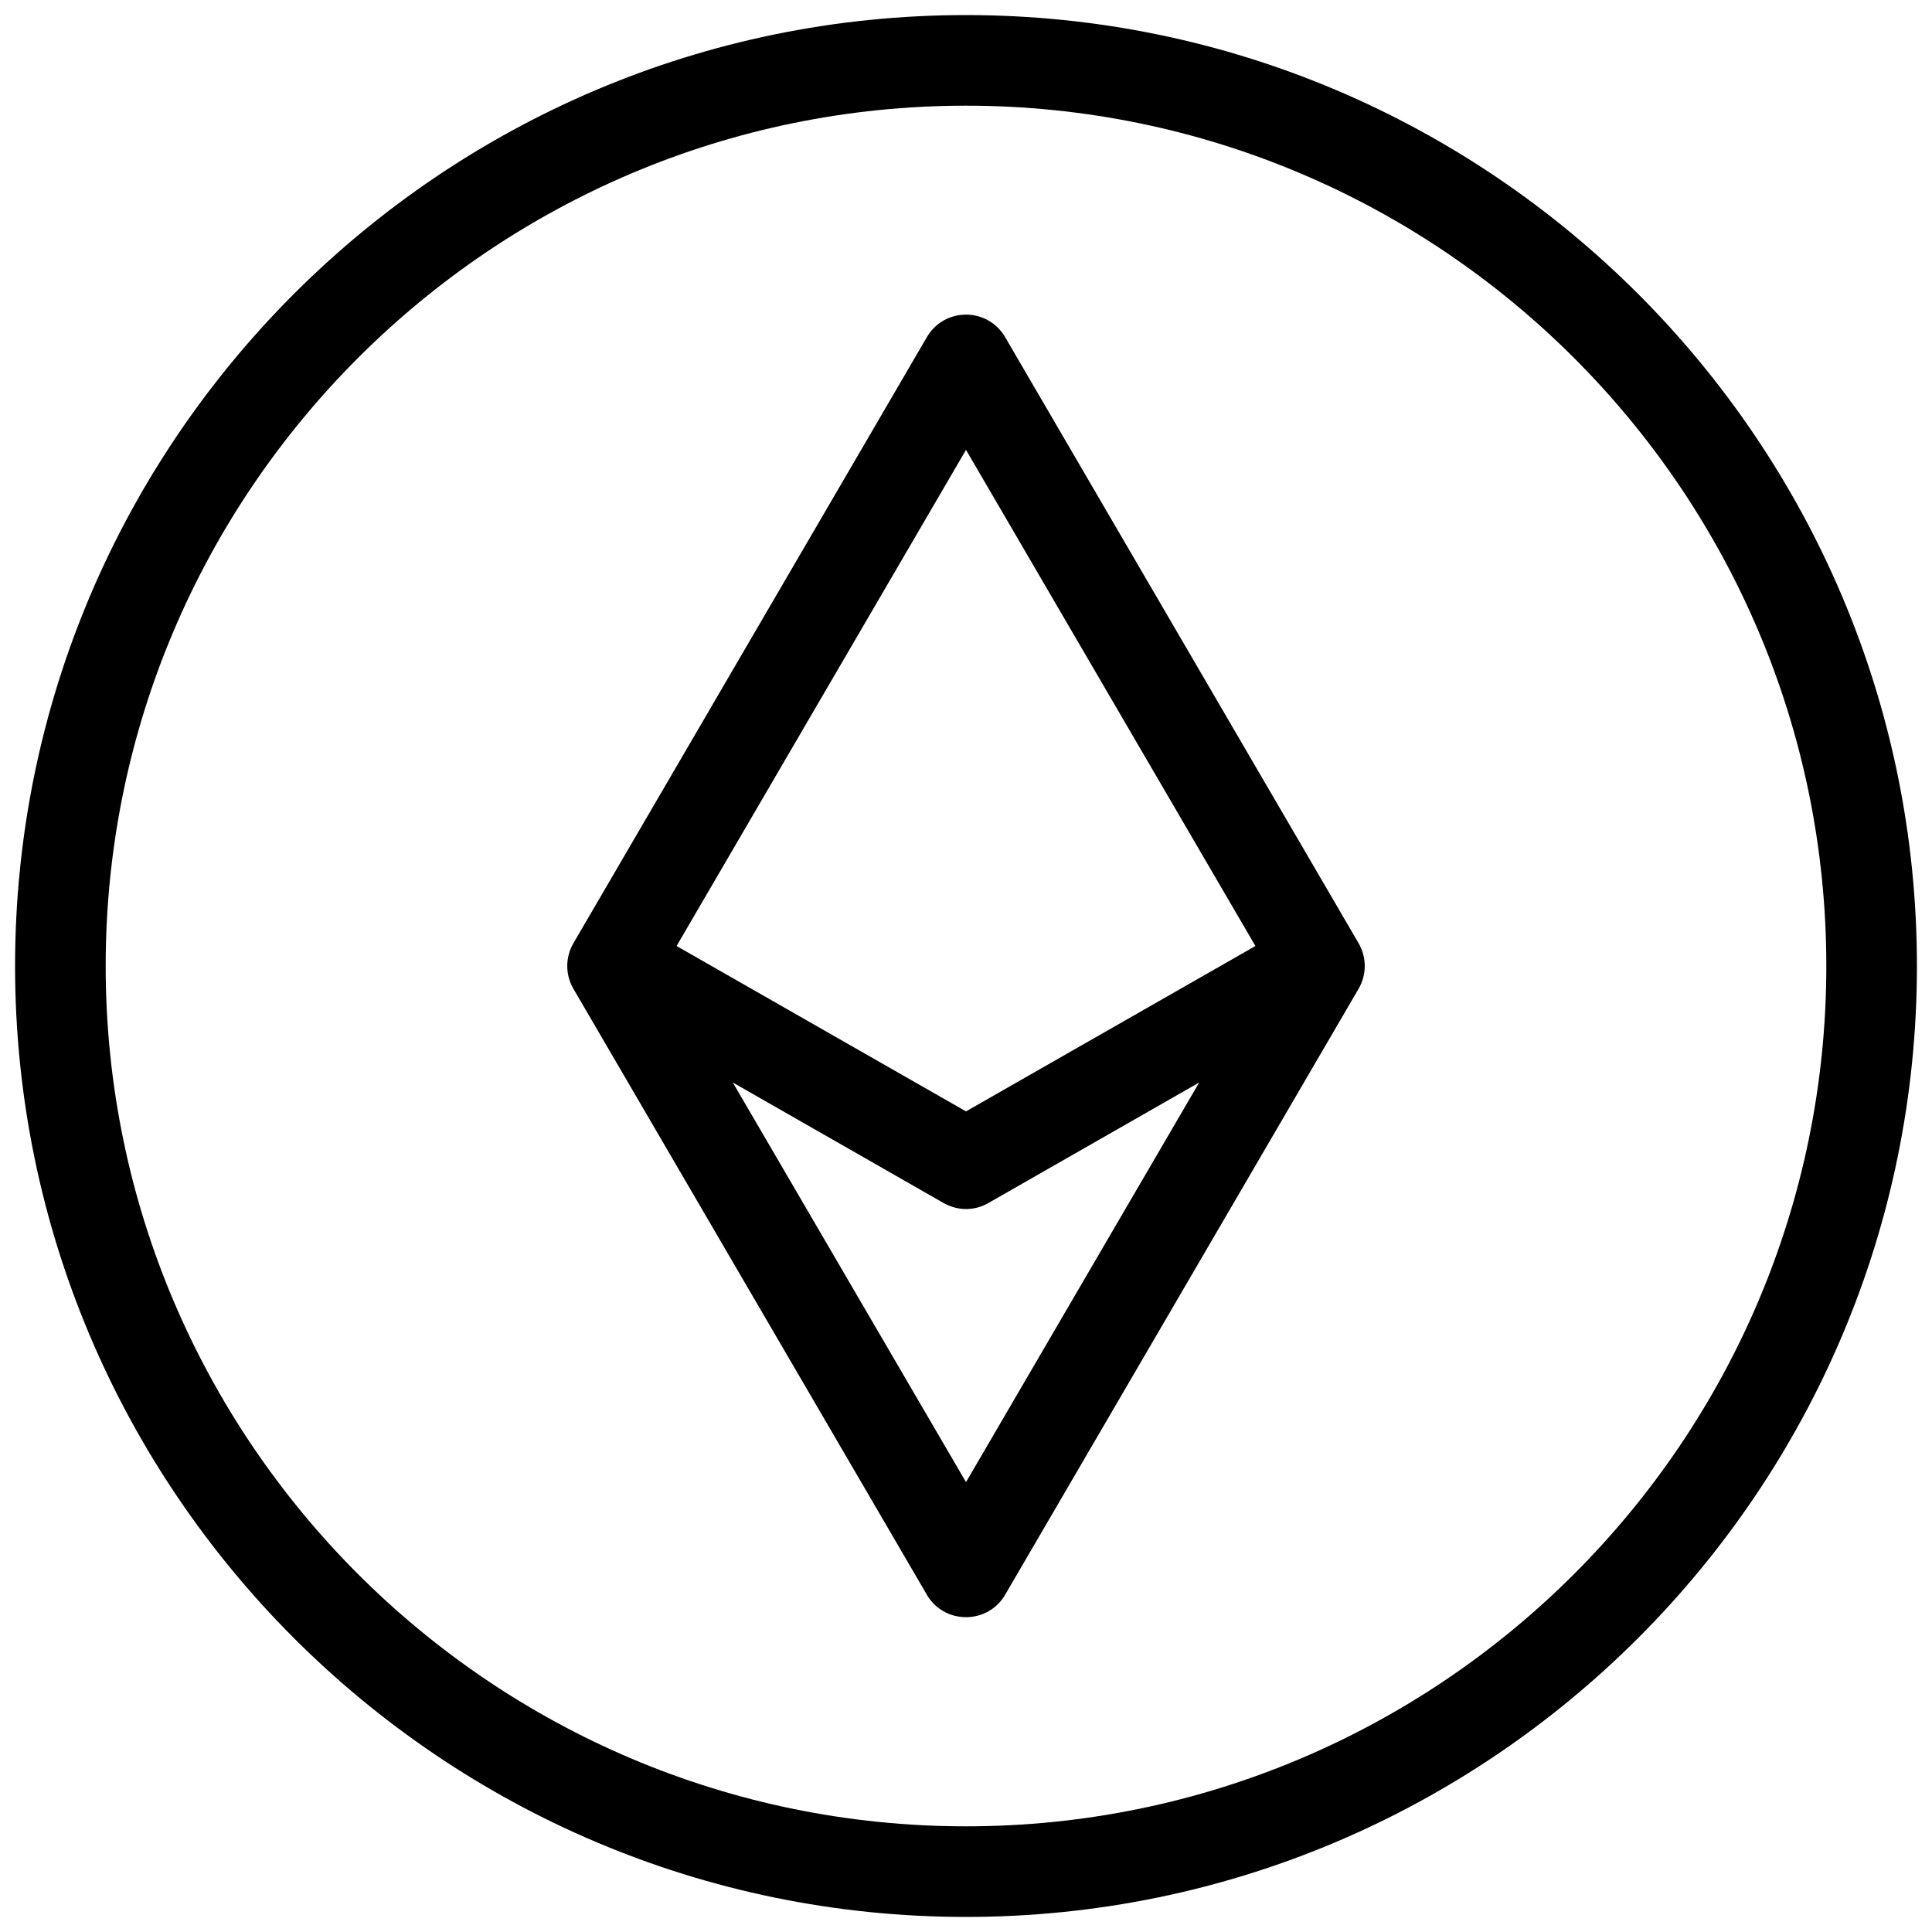 <svg xmlns="http://www.w3.org/2000/svg" width="20" height="20" fill="none" viewBox="0 0 20 20"><path fill="#000" d="M10 0.156C4.572 0.156 0.156 4.572 0.156 10C0.156 15.428 4.572 19.844 10 19.844C15.428 19.844 19.844 15.428 19.844 10C19.844 4.572 15.428 0.156 10 0.156ZM10 1.094C14.911 1.094 18.906 5.09 18.906 10C18.906 14.911 14.911 18.906 10 18.906C5.09 18.906 1.094 14.911 1.094 10C1.094 5.09 5.09 1.094 10 1.094ZM10 3.257C9.832 3.257 9.679 3.345 9.595 3.49L5.936 9.764C5.851 9.909 5.851 10.091 5.936 10.236L9.595 16.509C9.679 16.654 9.832 16.741 10 16.741C10.168 16.741 10.321 16.654 10.405 16.509L14.064 10.236C14.149 10.091 14.149 9.909 14.064 9.764L10.405 3.49C10.321 3.345 10.168 3.257 10 3.257ZM10 4.657L12.996 9.793L10 11.505L7.004 9.793L10 4.657ZM7.586 11.206L9.767 12.453C9.839 12.493 9.919 12.516 10 12.516C10.081 12.516 10.161 12.495 10.233 12.453L12.414 11.206L10 15.343L7.586 11.206Z"/></svg>